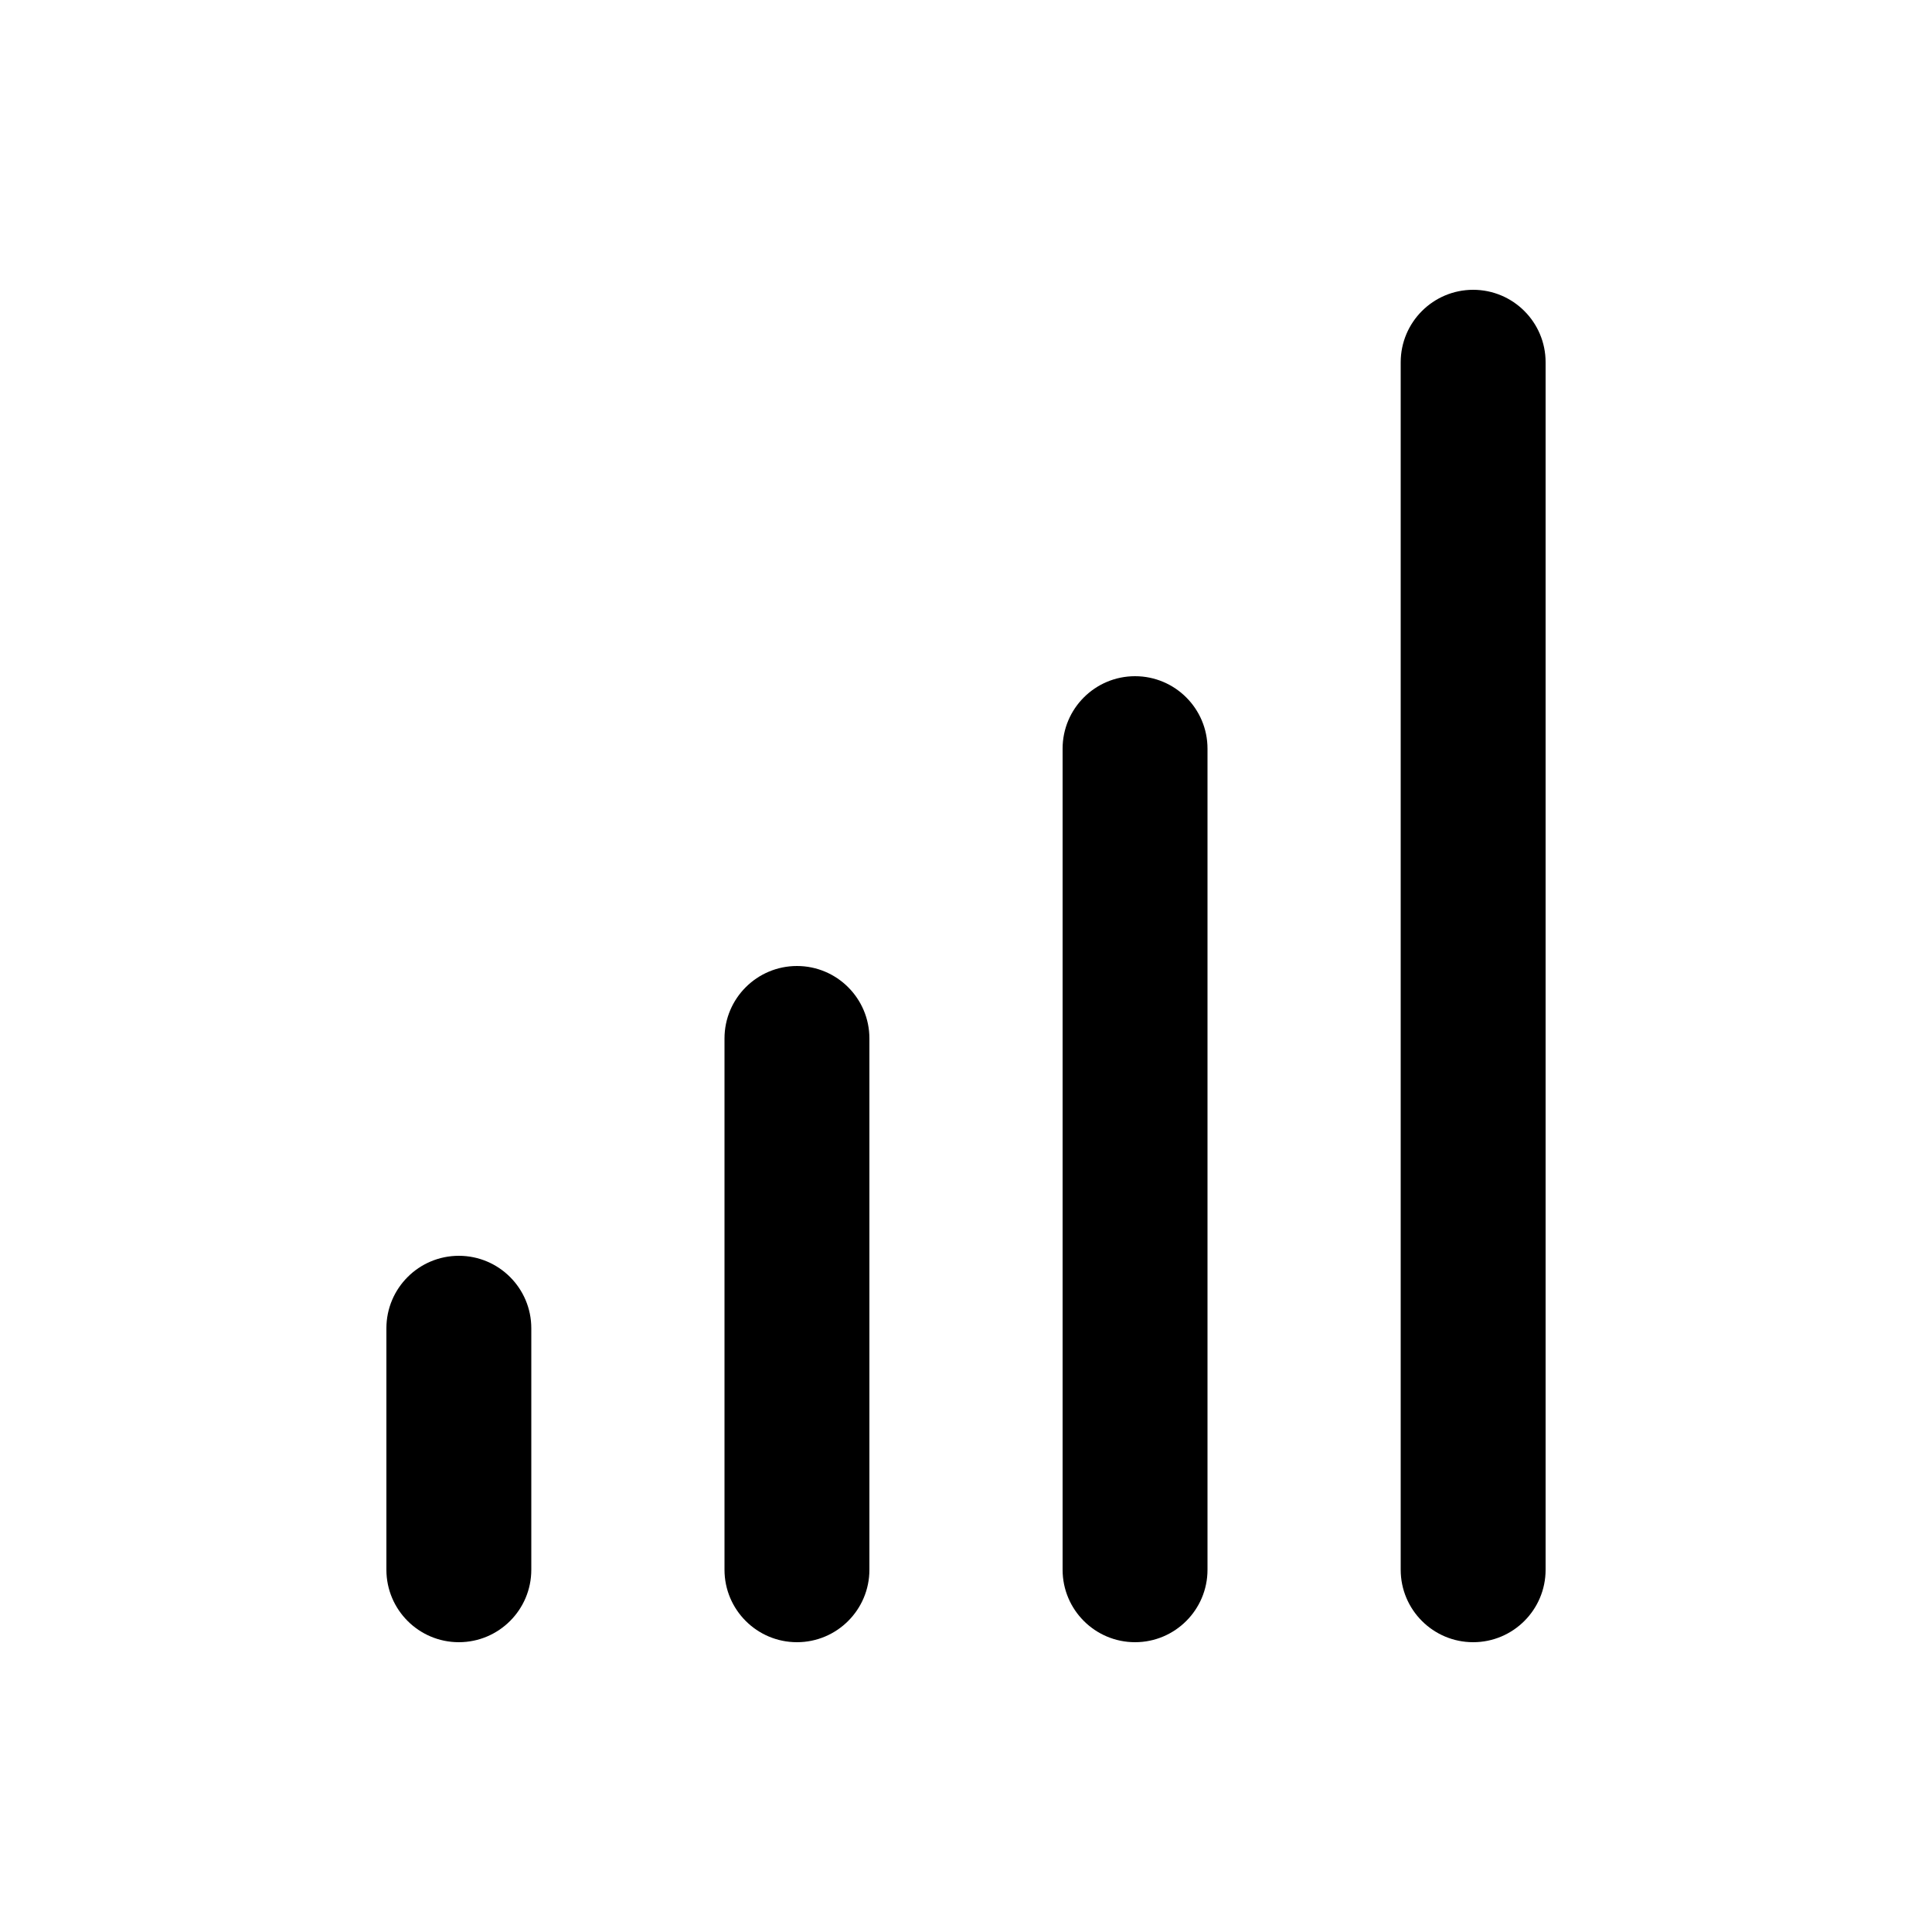 <svg width="20" height="20" viewBox="0 0 20 20" fill="none" xmlns="http://www.w3.org/2000/svg">
<path d="M16 3.75C16 3.336 15.664 3 15.25 3C14.836 3 14.5 3.336 14.5 3.75V16.25C14.5 16.664 14.836 17 15.25 17C15.664 17 16 16.664 16 16.25V3.75Z" fill="black"/>
<path d="M5.5 13.75C5.5 13.336 5.164 13 4.75 13C4.336 13 4 13.336 4 13.75V16.25C4 16.664 4.336 17 4.75 17C5.164 17 5.5 16.664 5.5 16.25V13.75Z" fill="black"/>
<path d="M8.25 10C8.664 10 9 10.336 9 10.75V16.25C9 16.664 8.664 17 8.25 17C7.836 17 7.5 16.664 7.5 16.25V10.75C7.5 10.336 7.836 10 8.25 10Z" fill="black"/>
<path d="M12.5 7.75C12.5 7.336 12.164 7 11.75 7C11.336 7 11 7.336 11 7.75V16.25C11 16.664 11.336 17 11.75 17C12.164 17 12.5 16.664 12.5 16.25V7.75Z" fill="black"/>
</svg>
